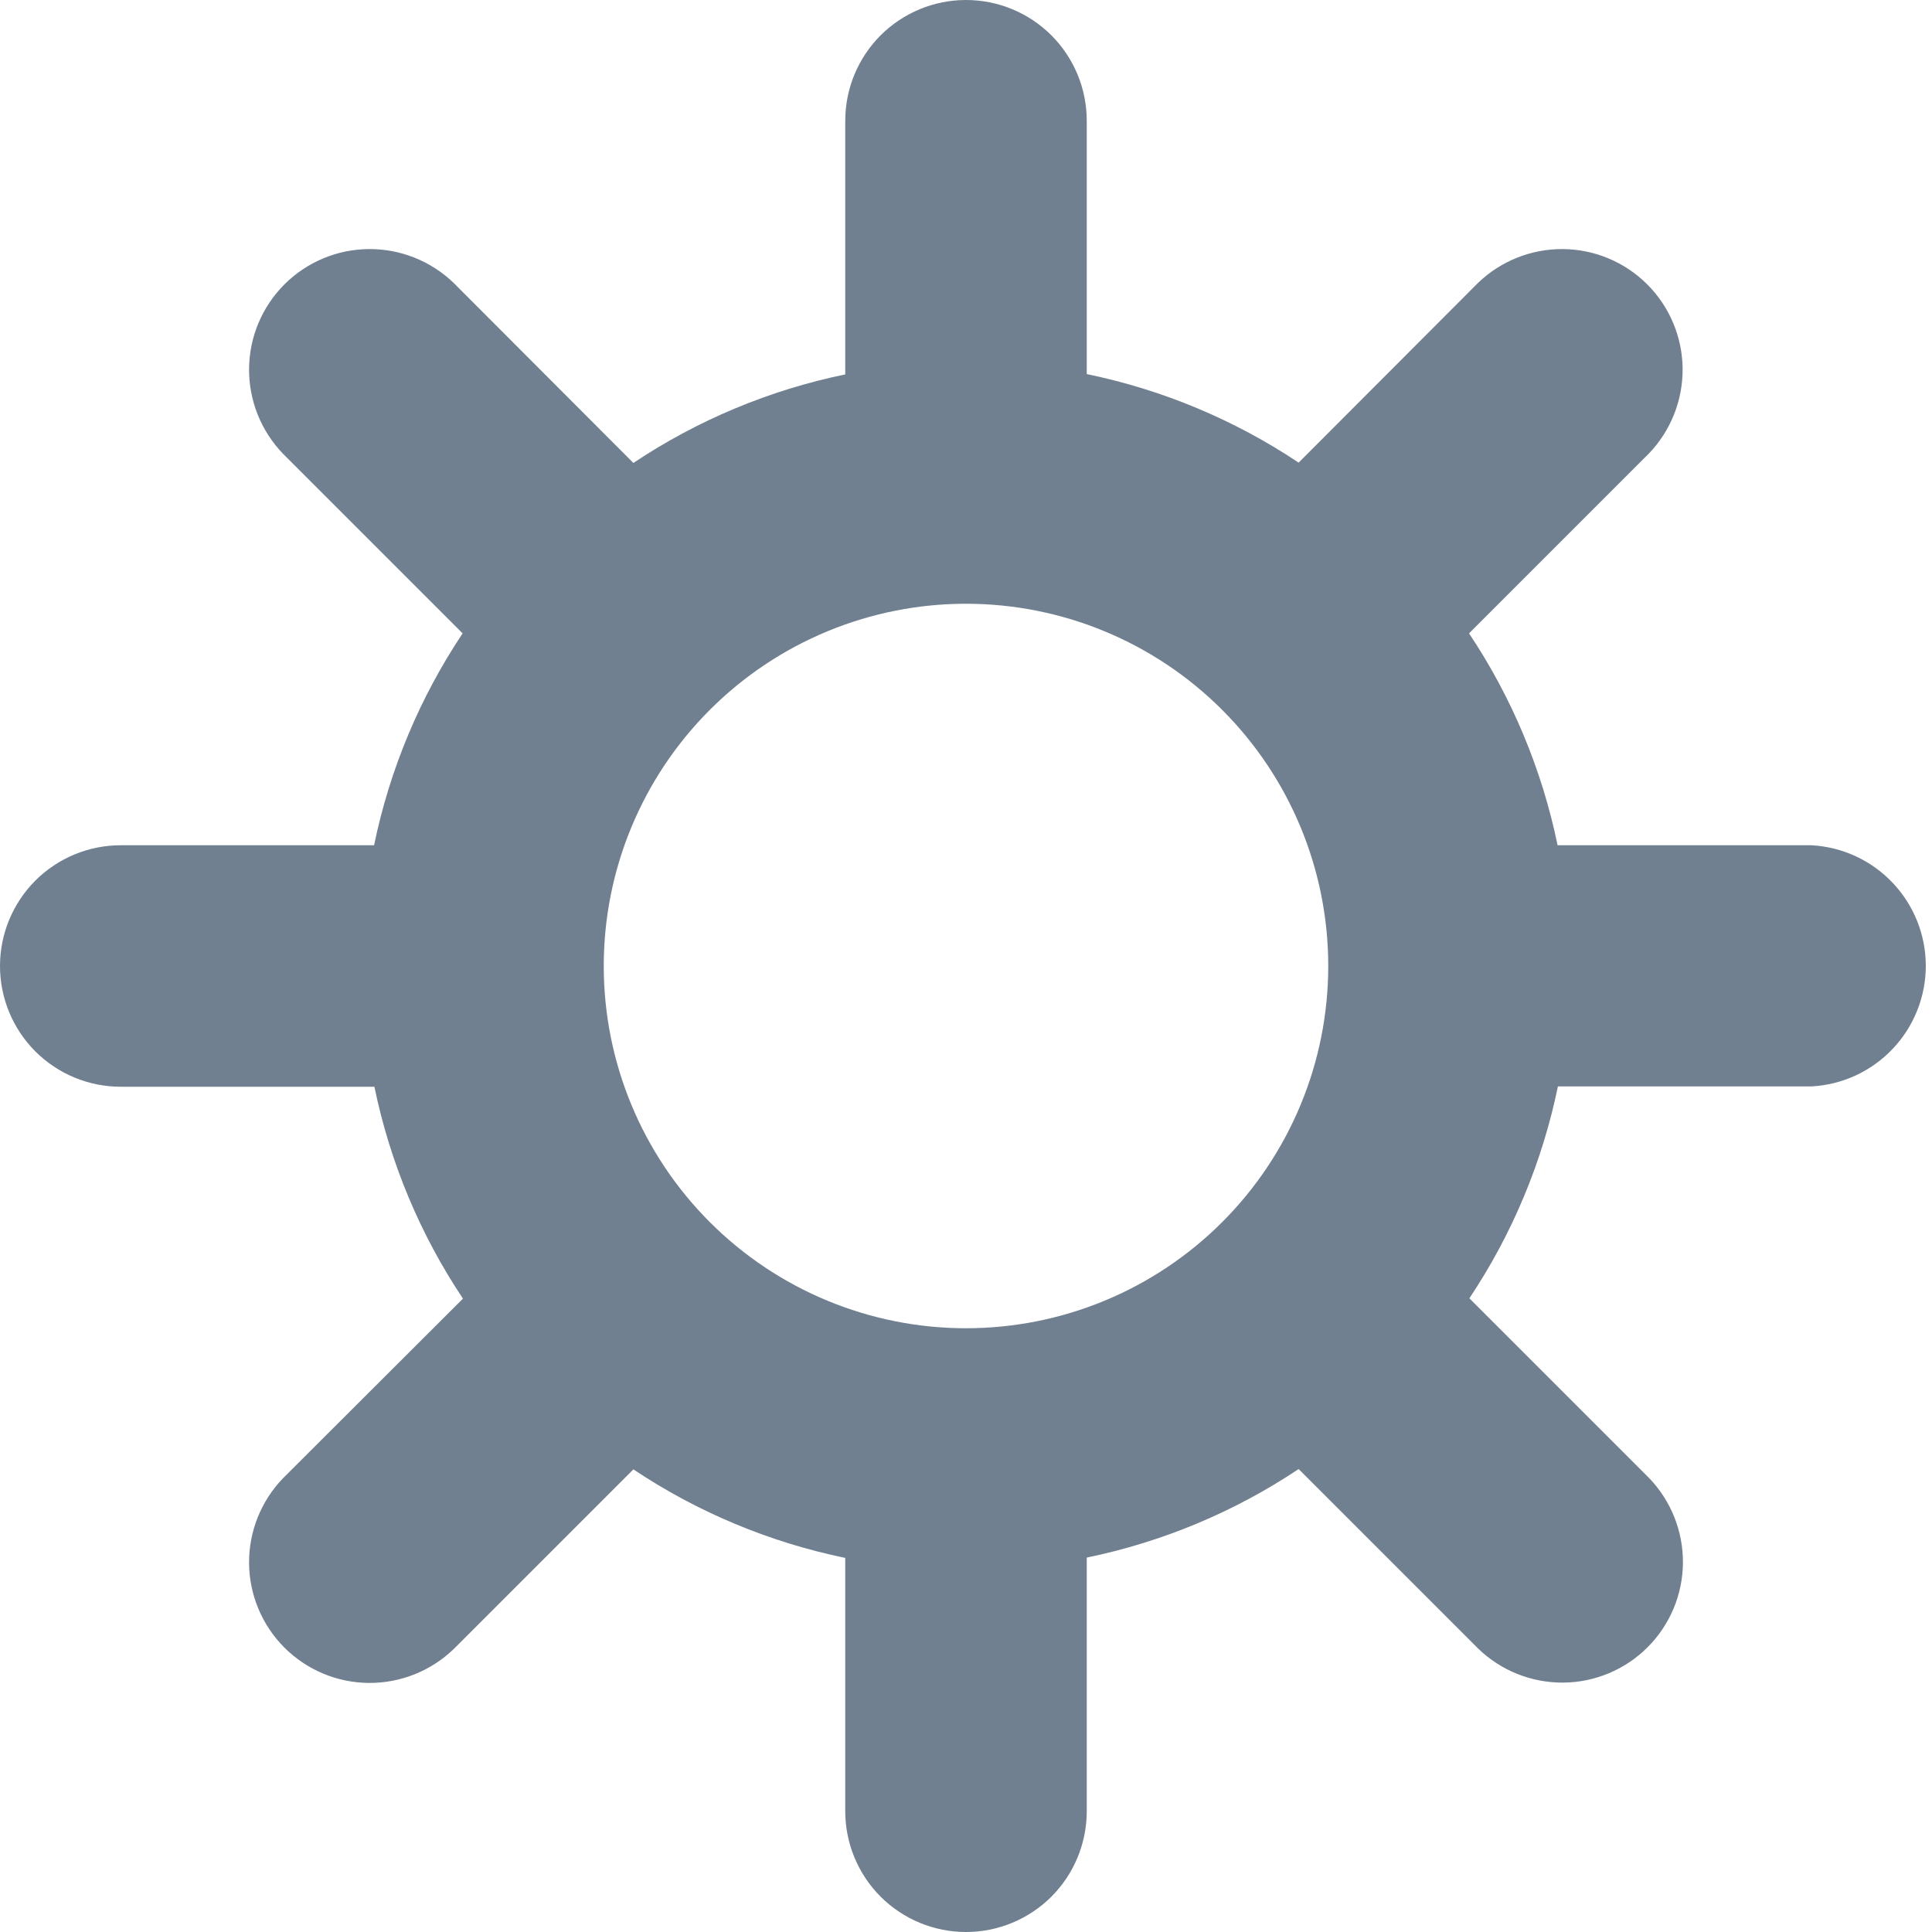 <svg width="24" height="24" viewBox="0 0 24 24" fill="none" xmlns="http://www.w3.org/2000/svg">
<g clip-path="url(#clip0_9_7006)">
<path d="M22.5 10.5H19.349C19.155 9.56 18.782 8.666 18.249 7.868L20.481 5.636C20.754 5.353 20.905 4.974 20.902 4.581C20.899 4.188 20.741 3.811 20.463 3.533C20.185 3.255 19.808 3.097 19.415 3.094C19.022 3.091 18.643 3.242 18.36 3.515L16.132 5.747C15.334 5.214 14.44 4.841 13.5 4.647V1.5C13.5 1.102 13.342 0.721 13.061 0.439C12.779 0.158 12.398 0 12 0C11.602 0 11.221 0.158 10.939 0.439C10.658 0.721 10.5 1.102 10.5 1.5V4.651C9.56 4.845 8.666 5.218 7.868 5.751L5.636 3.515C5.353 3.242 4.974 3.091 4.581 3.094C4.188 3.097 3.811 3.255 3.533 3.533C3.255 3.811 3.097 4.188 3.094 4.581C3.091 4.974 3.242 5.353 3.515 5.636L5.747 7.868C5.214 8.666 4.841 9.56 4.647 10.5H1.5C1.102 10.5 0.721 10.658 0.439 10.939C0.158 11.221 0 11.602 0 12C0 12.398 0.158 12.779 0.439 13.061C0.721 13.342 1.102 13.5 1.5 13.5H4.651C4.845 14.44 5.218 15.334 5.751 16.132L3.515 18.364C3.242 18.647 3.091 19.026 3.094 19.419C3.097 19.812 3.255 20.189 3.533 20.467C3.811 20.745 4.188 20.903 4.581 20.906C4.974 20.909 5.353 20.758 5.636 20.485L7.868 18.253C8.666 18.786 9.56 19.159 10.5 19.353V22.5C10.5 22.898 10.658 23.279 10.939 23.561C11.221 23.842 11.602 24 12 24C12.398 24 12.779 23.842 13.061 23.561C13.342 23.279 13.5 22.898 13.5 22.5V19.349C14.44 19.155 15.334 18.782 16.132 18.249L18.364 20.481C18.647 20.754 19.026 20.905 19.419 20.902C19.812 20.899 20.189 20.741 20.467 20.463C20.745 20.185 20.903 19.808 20.906 19.415C20.909 19.022 20.758 18.643 20.485 18.36L18.253 16.128C18.786 15.33 19.159 14.436 19.353 13.496H22.5C22.884 13.476 23.245 13.31 23.51 13.031C23.775 12.752 23.923 12.382 23.923 11.998C23.923 11.614 23.775 11.244 23.51 10.965C23.245 10.686 22.884 10.52 22.5 10.5ZM12 16.5C10.806 16.5 9.662 16.026 8.818 15.182C7.974 14.338 7.5 13.194 7.5 12C7.5 10.806 7.974 9.662 8.818 8.818C9.662 7.974 10.806 7.5 12 7.5C13.194 7.5 14.338 7.974 15.182 8.818C16.026 9.662 16.5 10.806 16.5 12C16.5 13.194 16.026 14.338 15.182 15.182C14.338 16.026 13.194 16.5 12 16.5Z" fill="#708090"/>
</g>
<defs>
<clipPath id="clip0_9_7006">
<rect width="24" height="24" fill="white"/>
</clipPath>
</defs>
</svg>
